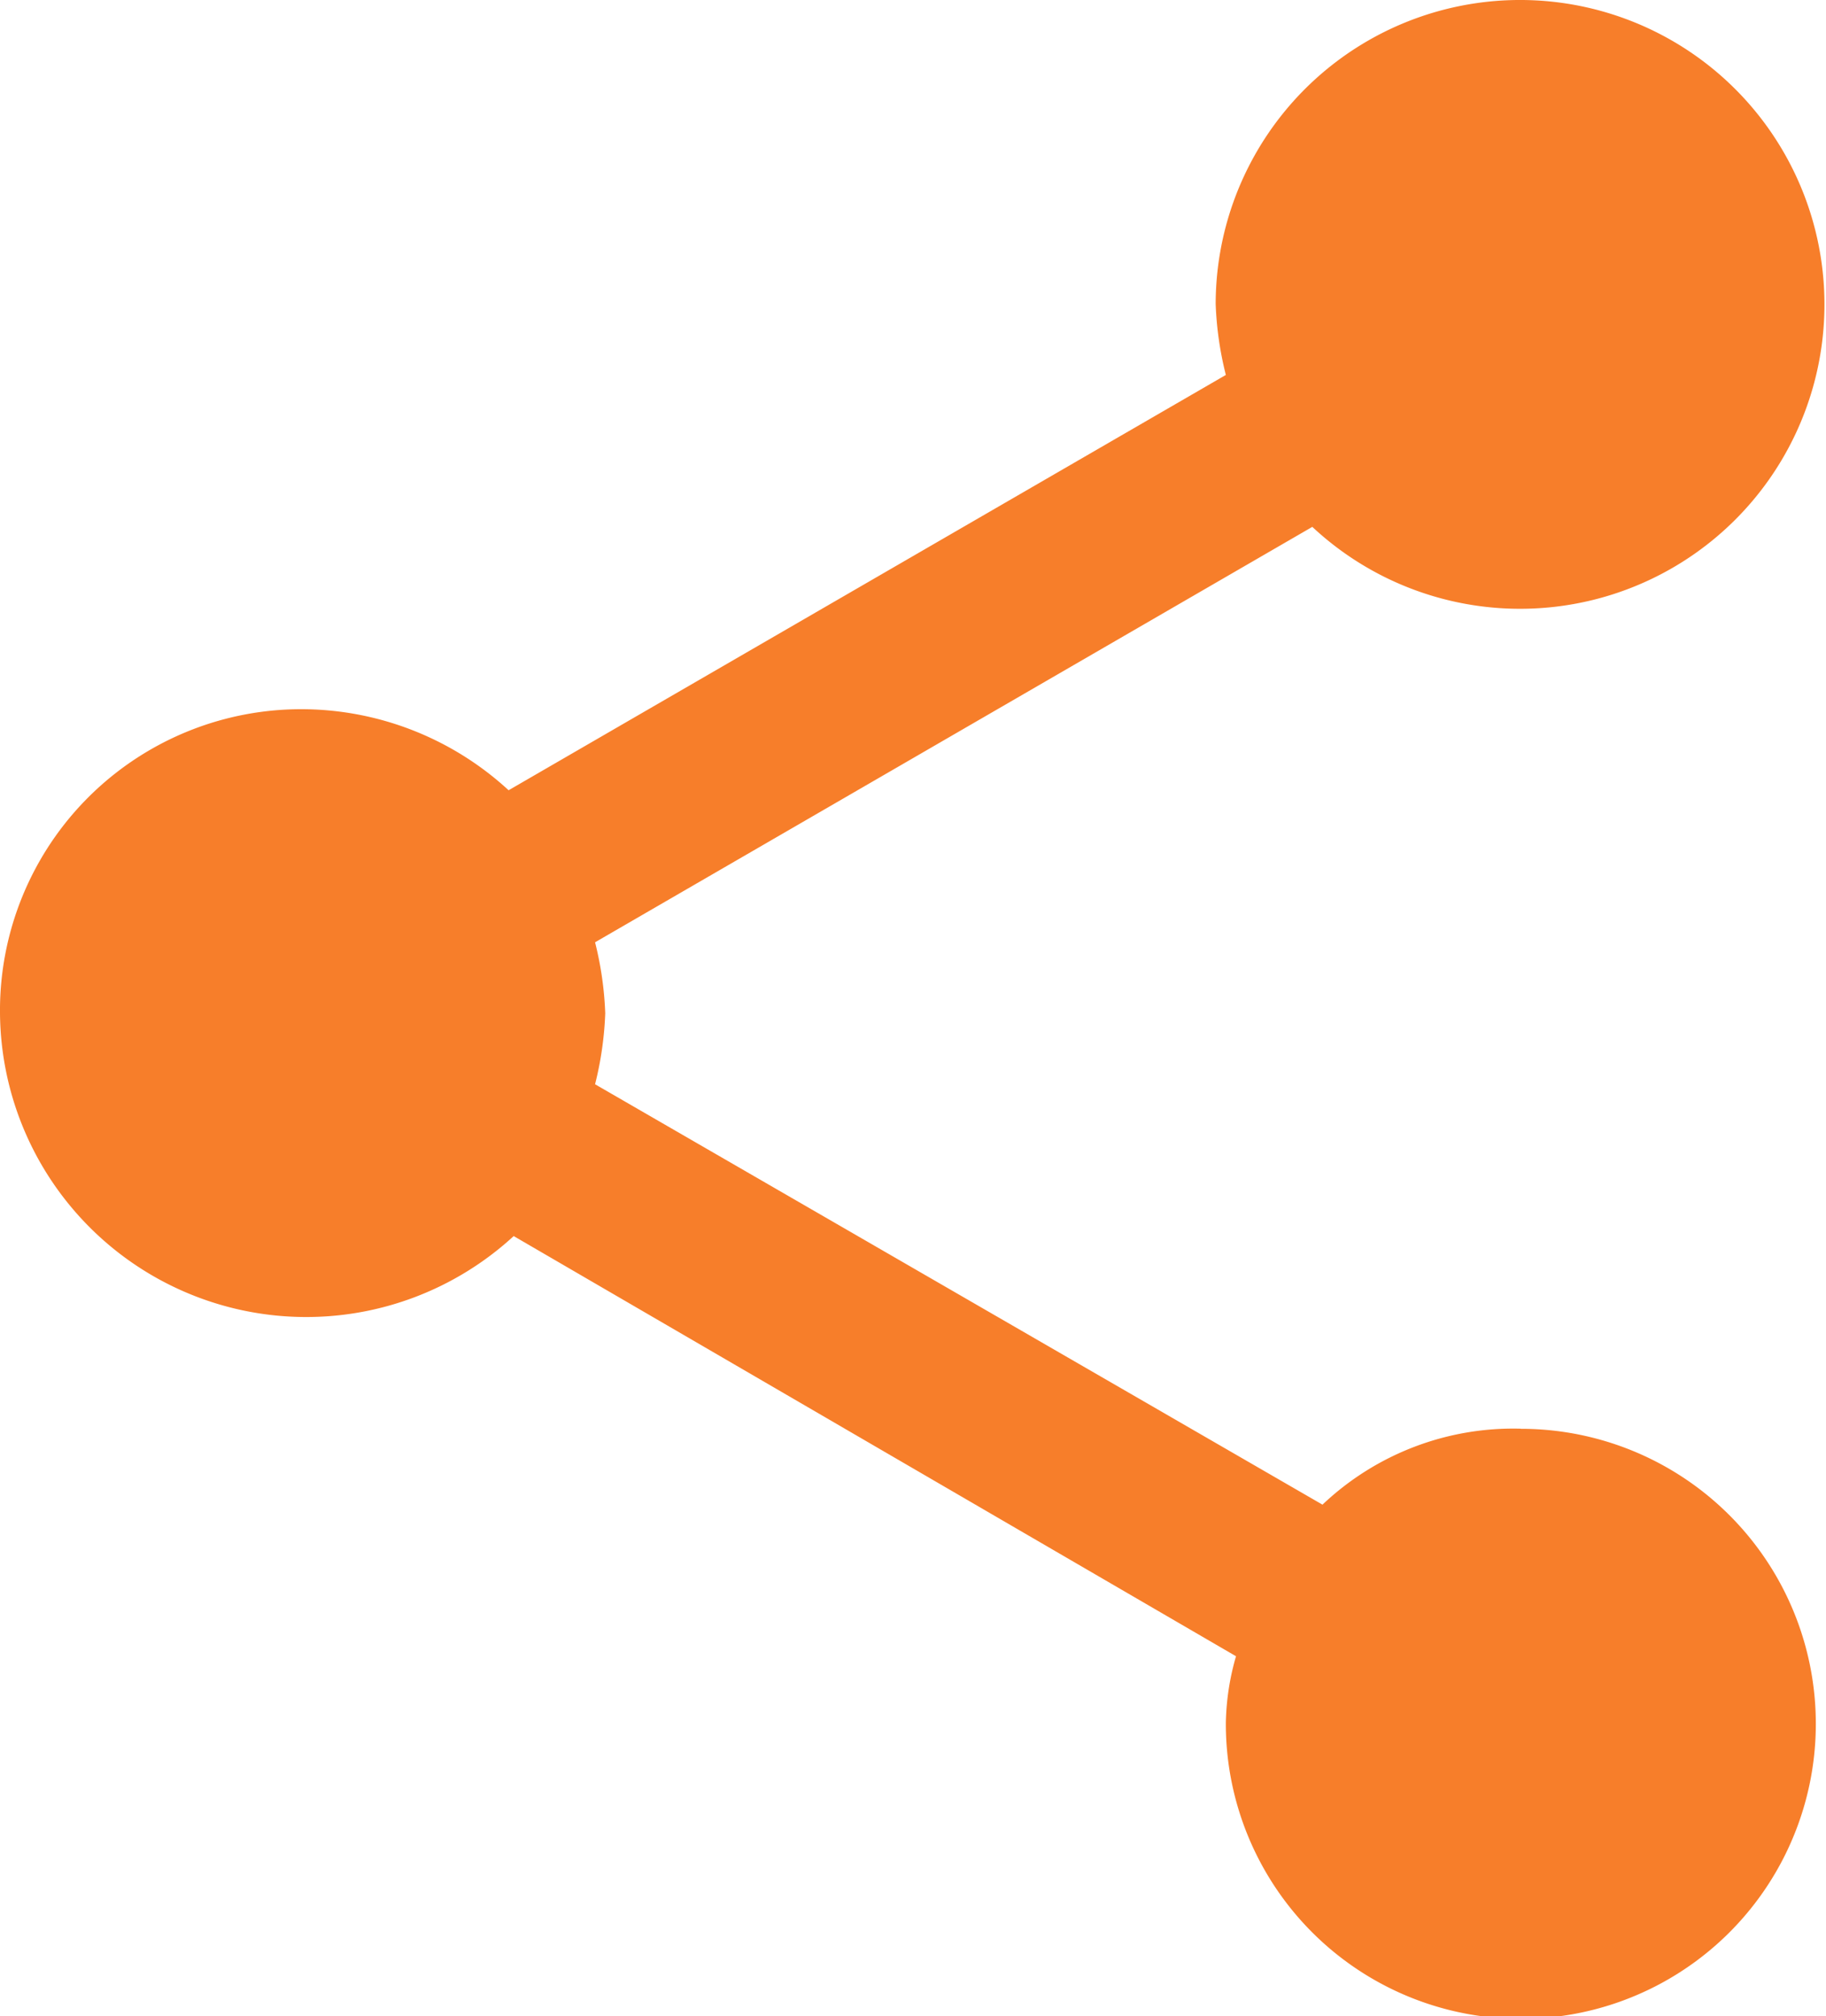 <svg xmlns="http://www.w3.org/2000/svg" width="16.515" height="18.235" viewBox="0 0 16.515 18.235">
  <path id="Icon_ionic-md-share" data-name="Icon ionic-md-share" d="M18.255,16.015a2.507,2.507,0,0,0-1.794.687L9.882,12.9a3.081,3.081,0,0,0,.092-.642,3.08,3.08,0,0,0-.092-.642l6.487-3.757a2.753,2.753,0,1,0-.874-2.016,3.063,3.063,0,0,0,.092.642L9.1,10.241a2.769,2.769,0,0,0-1.886-.733A2.724,2.724,0,0,0,4.5,12.257a2.77,2.77,0,0,0,4.646,2.016l6.533,3.8a2.3,2.3,0,0,0-.092.6,2.668,2.668,0,1,0,2.668-2.657Z" transform="translate(-4.5 -3.094)" fill="#f77e2a"/>
</svg>
